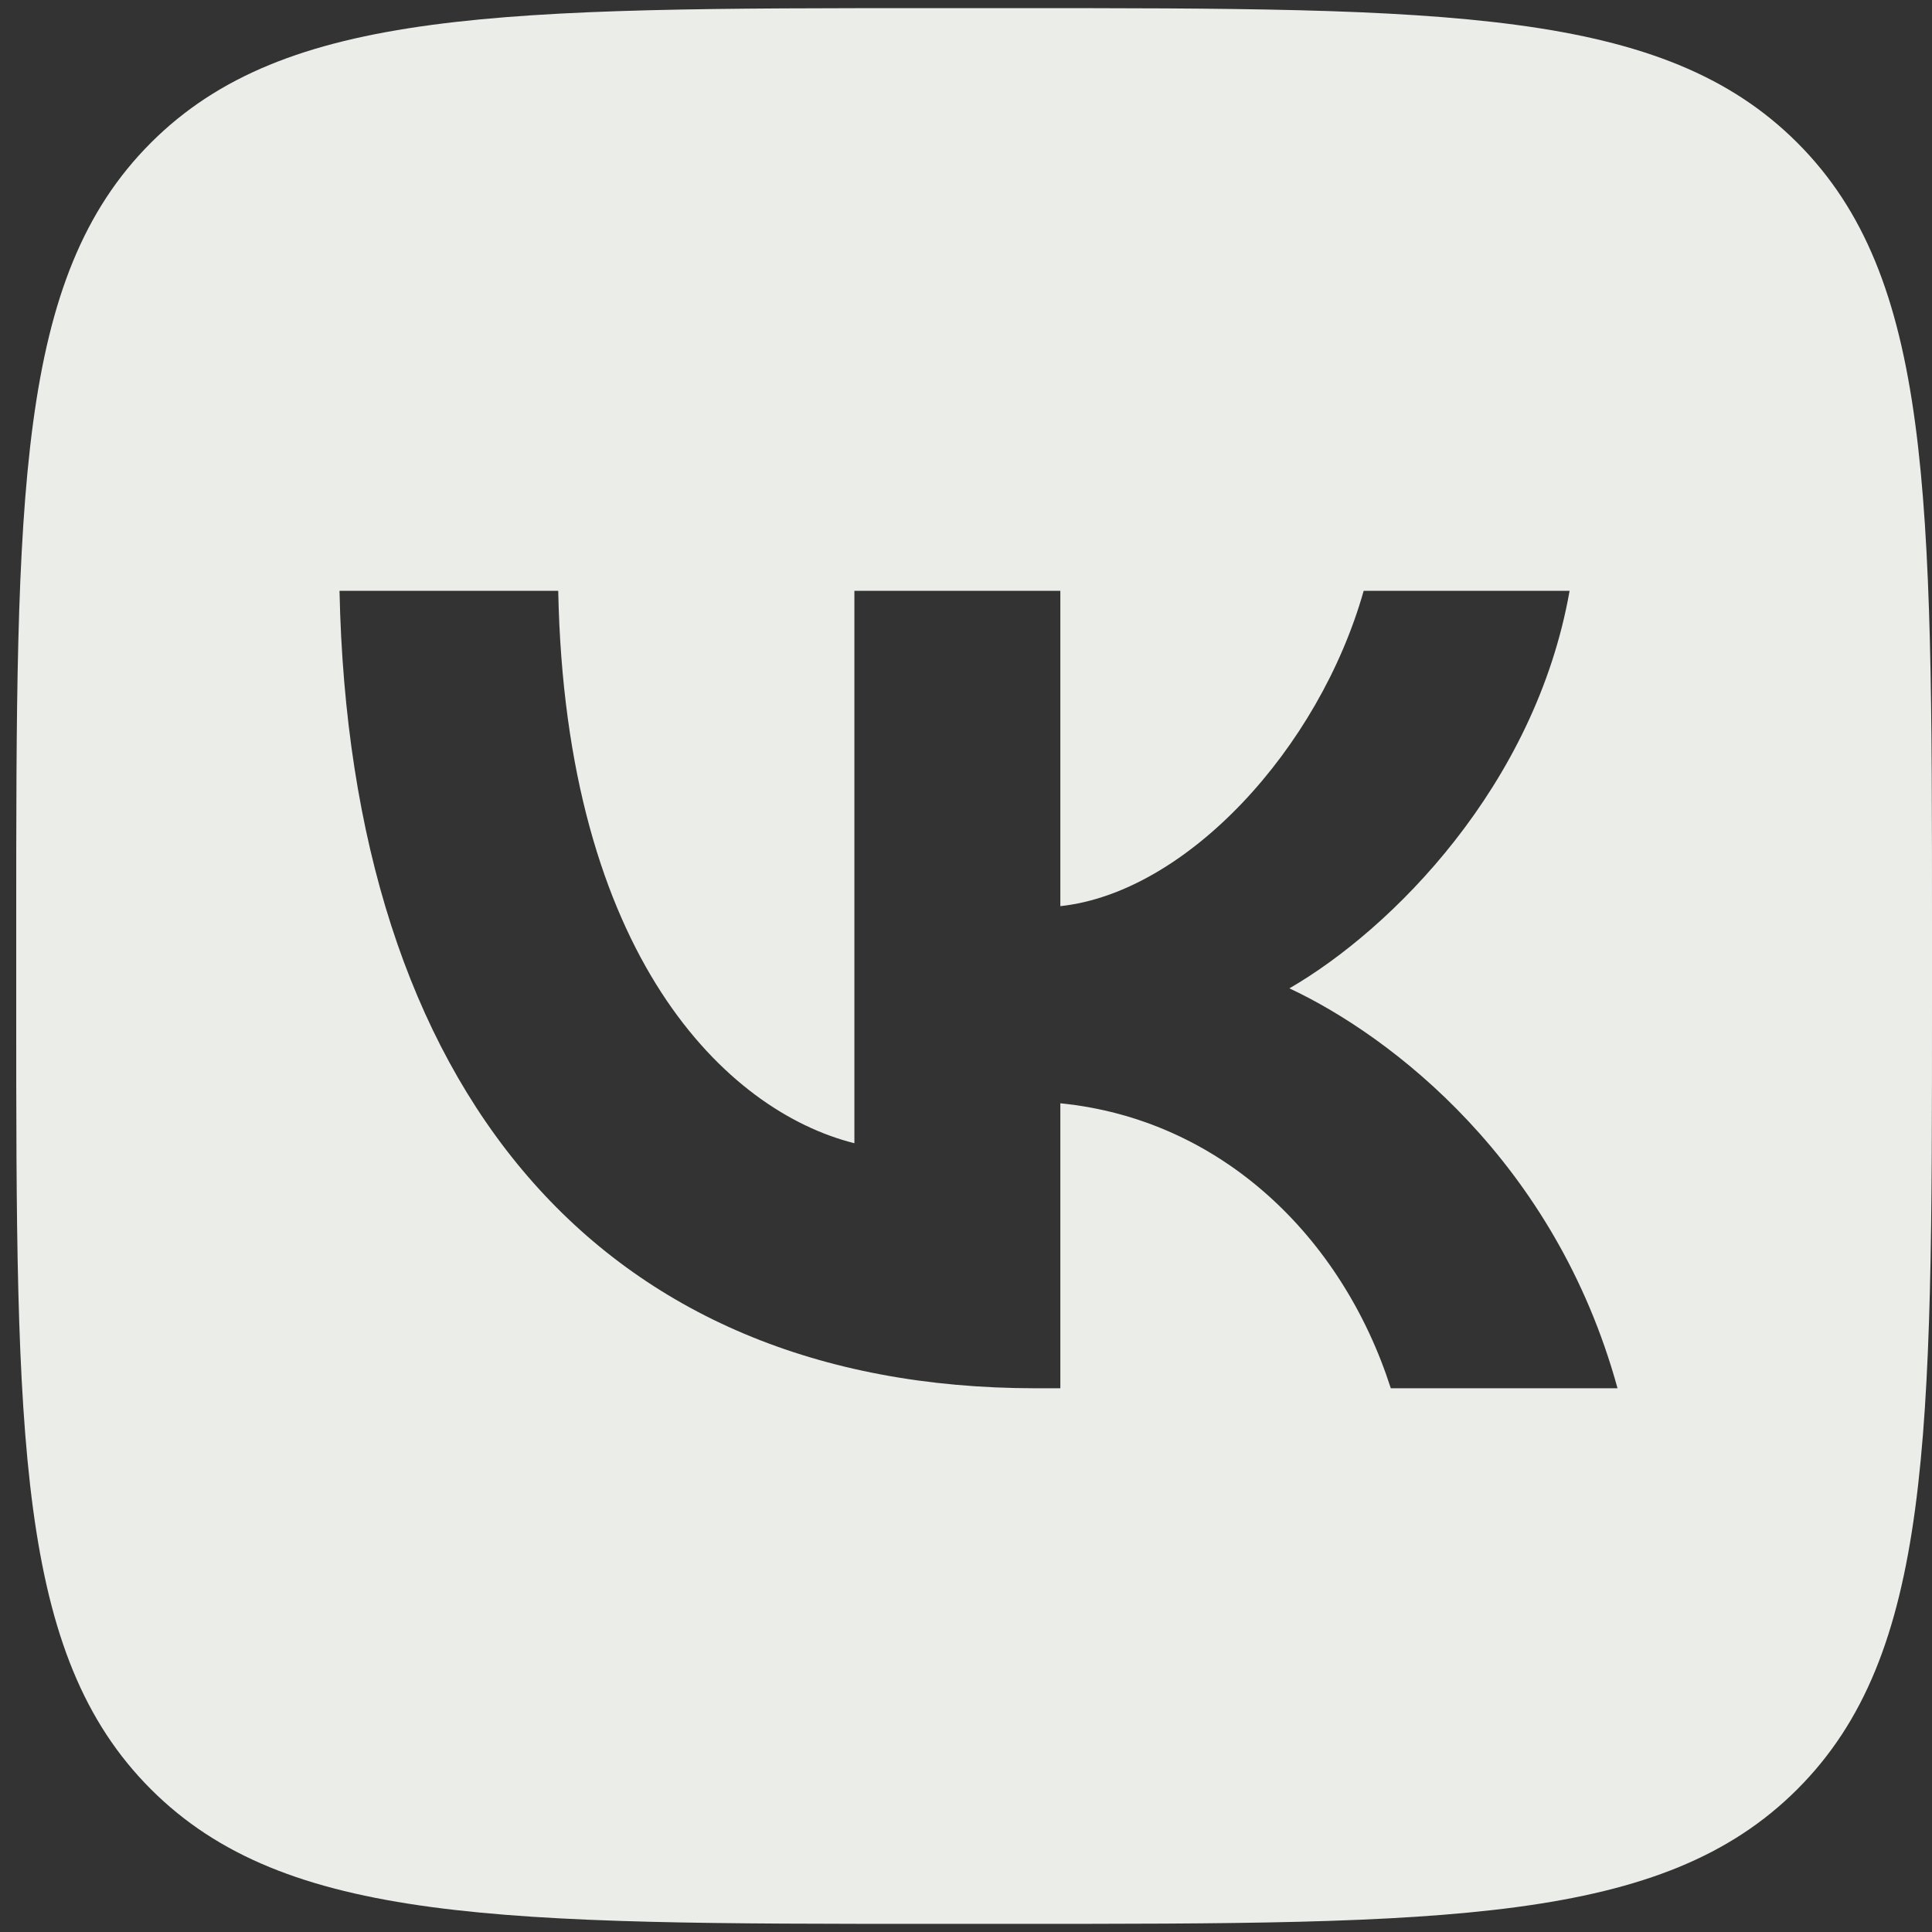 <svg width="48" height="48" viewBox="0 0 48 48" fill="none" xmlns="http://www.w3.org/2000/svg">
<rect x="0" y="0" width="48" height="48" fill="#333333" stroke="none"/>
<path fill-rule="evenodd" clip-rule="evenodd" d="M3.749 3.547C0.403 6.893 0.403 12.278 0.403 23.048V24.952C0.403 35.722 0.403 41.107 3.749 44.453C7.095 47.798 12.48 47.798 23.25 47.798H25.154C35.924 47.798 41.309 47.798 44.654 44.453C48 41.107 48 35.722 48 24.952V23.048C48 12.278 48 6.893 44.654 3.547C41.309 0.202 35.924 0.202 25.154 0.202H23.25C12.48 0.202 7.095 0.202 3.749 3.547ZM8.435 14.679C8.693 27.054 14.881 34.491 25.729 34.491H26.344V27.411C30.33 27.808 33.344 30.723 34.554 34.491H40.187C38.64 28.859 34.574 25.745 32.035 24.555C34.574 23.088 38.144 19.518 38.996 14.679H33.88C32.769 18.606 29.477 22.176 26.344 22.513V14.679H21.227V28.403C18.054 27.61 14.048 23.762 13.869 14.679H8.435Z" fill="#EAEDE8"/>
</svg>
